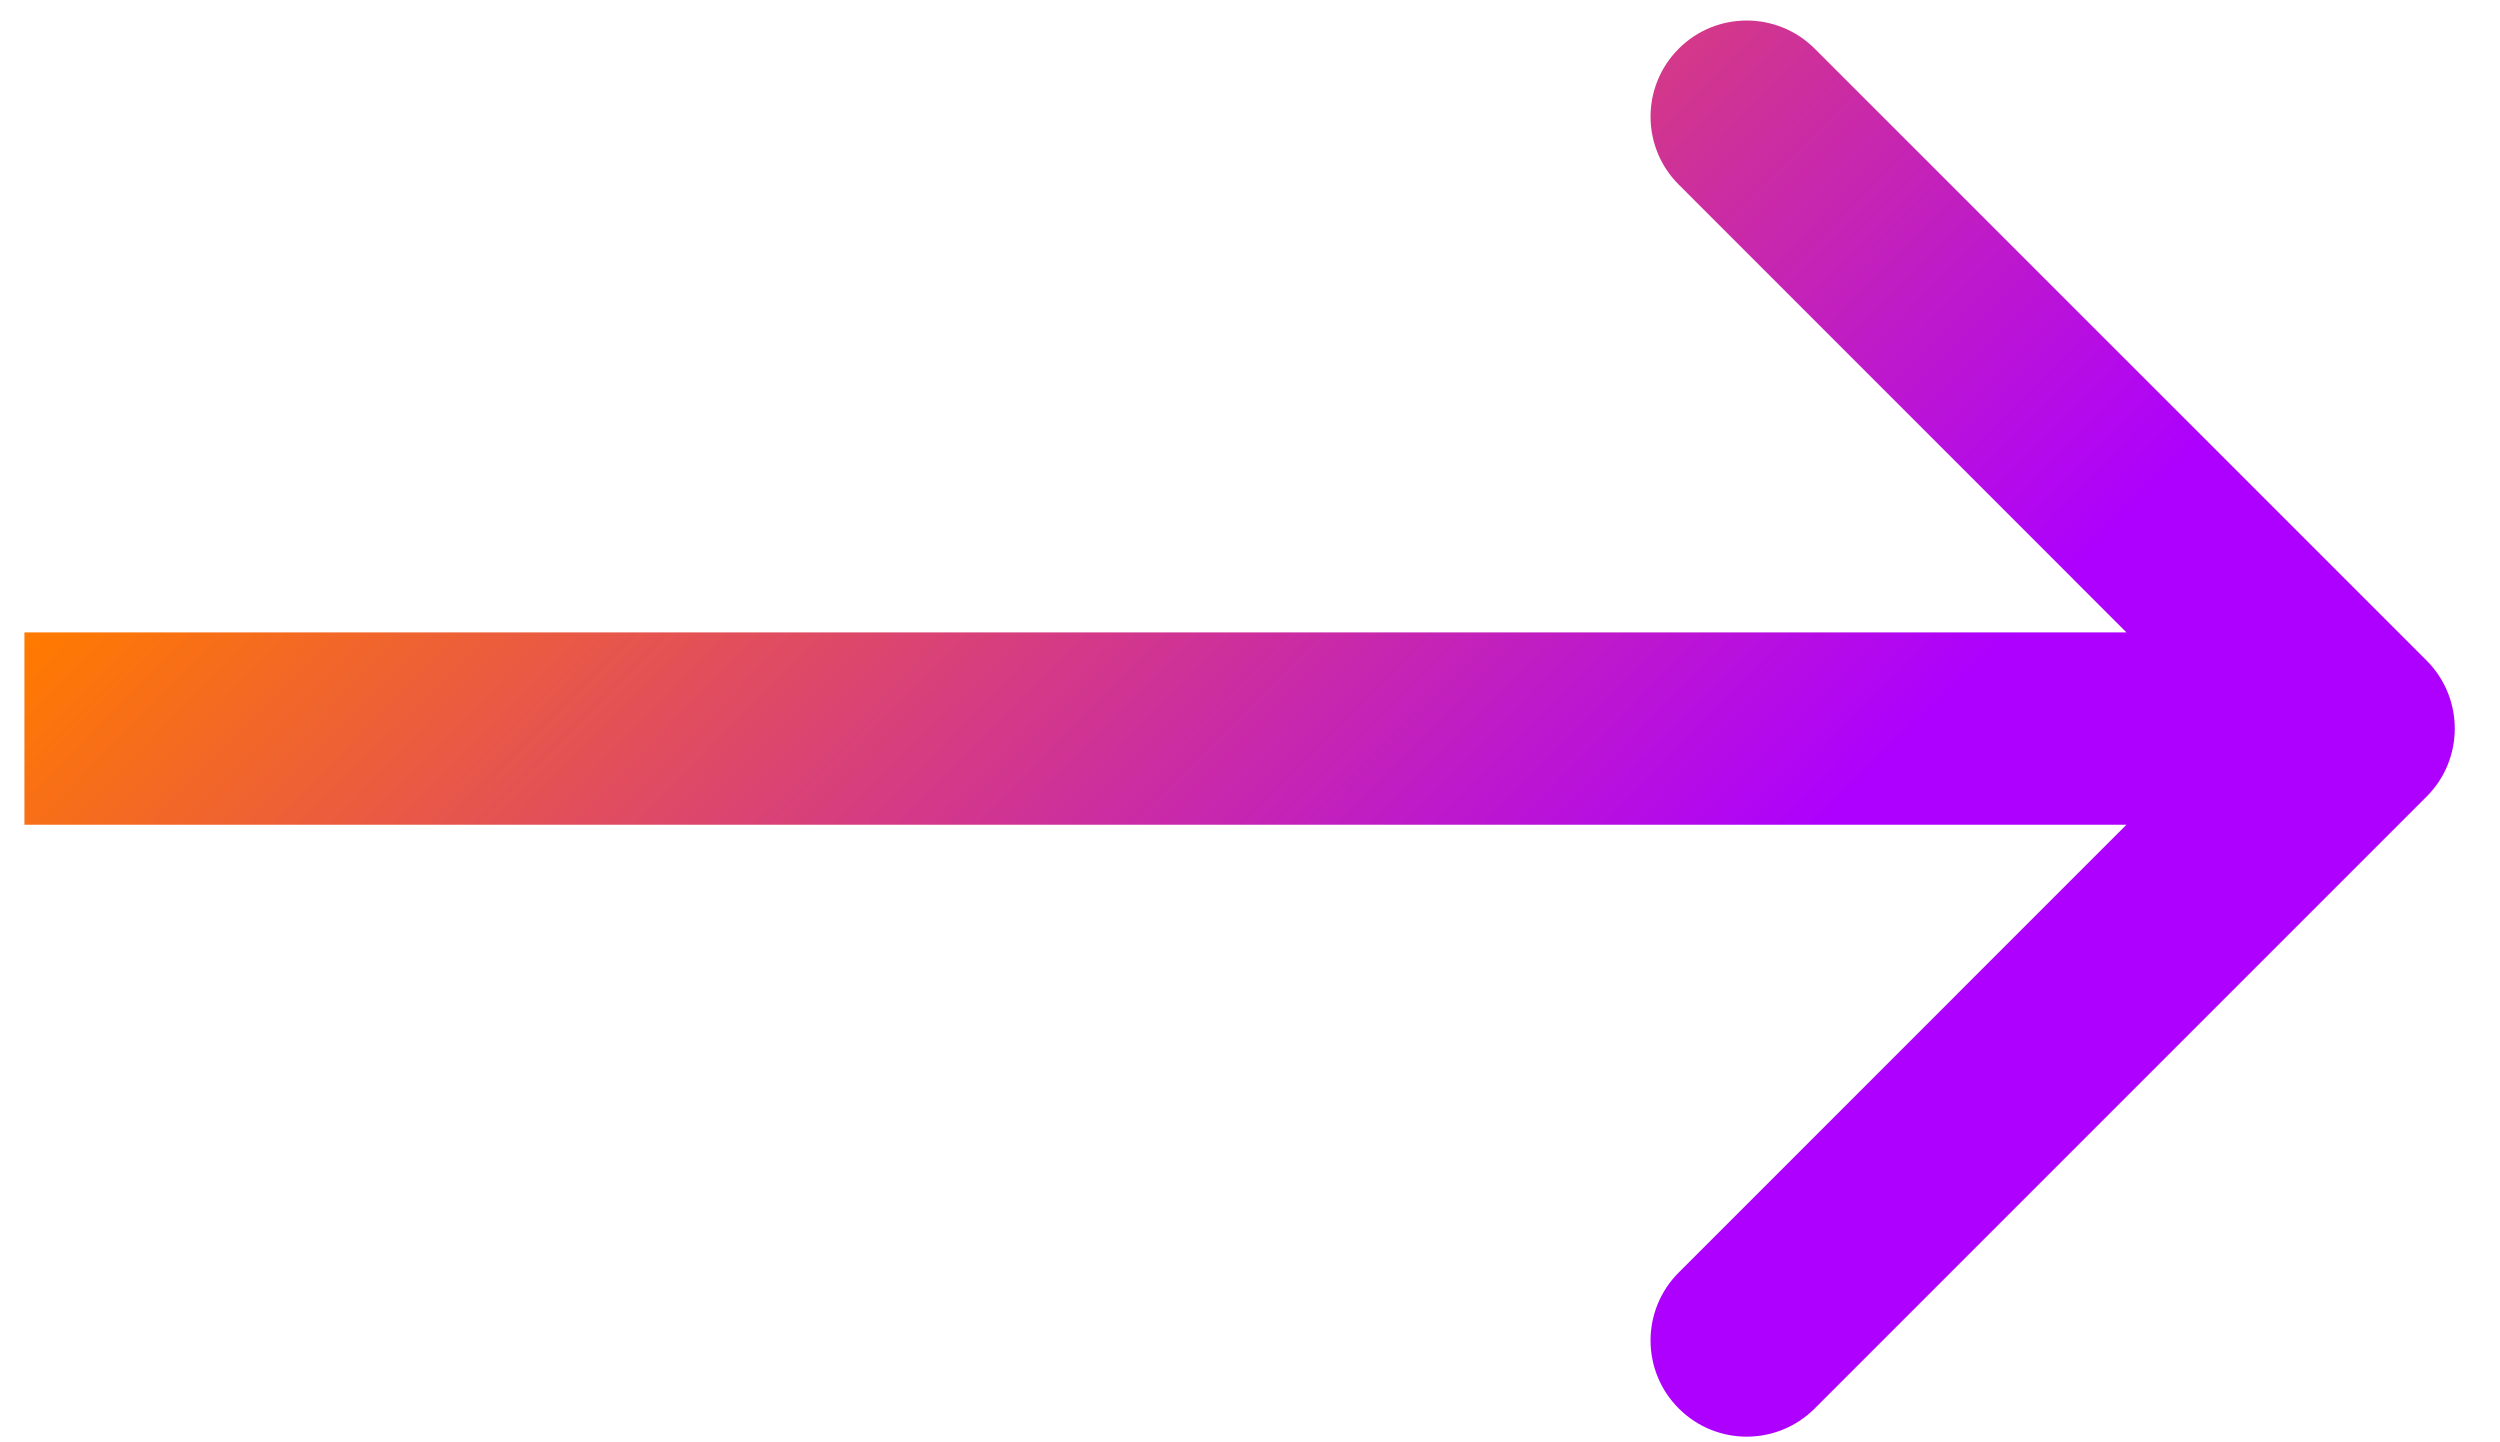 <svg width="26" height="15" viewBox="0 0 26 15" fill="none" xmlns="http://www.w3.org/2000/svg">
<path d="M25.237 8.284C25.627 7.894 25.627 7.261 25.237 6.87L18.873 0.506C18.482 0.116 17.849 0.116 17.459 0.506C17.068 0.897 17.068 1.53 17.459 1.92L23.115 7.577L17.459 13.234C17.068 13.624 17.068 14.258 17.459 14.648C17.849 15.039 18.482 15.039 18.873 14.648L25.237 8.284ZM0.254 8.577L24.53 8.577L24.53 6.577L0.254 6.577L0.254 8.577Z" fill="url(#paint0_linear_1_257)"/>
<defs>
<linearGradient id="paint0_linear_1_257" x1="19.047" y1="8.577" x2="8.588" y2="-1.746" gradientUnits="userSpaceOnUse">
<stop stop-color="#AD00FF"/>
<stop offset="1" stop-color="#FF7A00"/>
</linearGradient>
</defs>
</svg>
